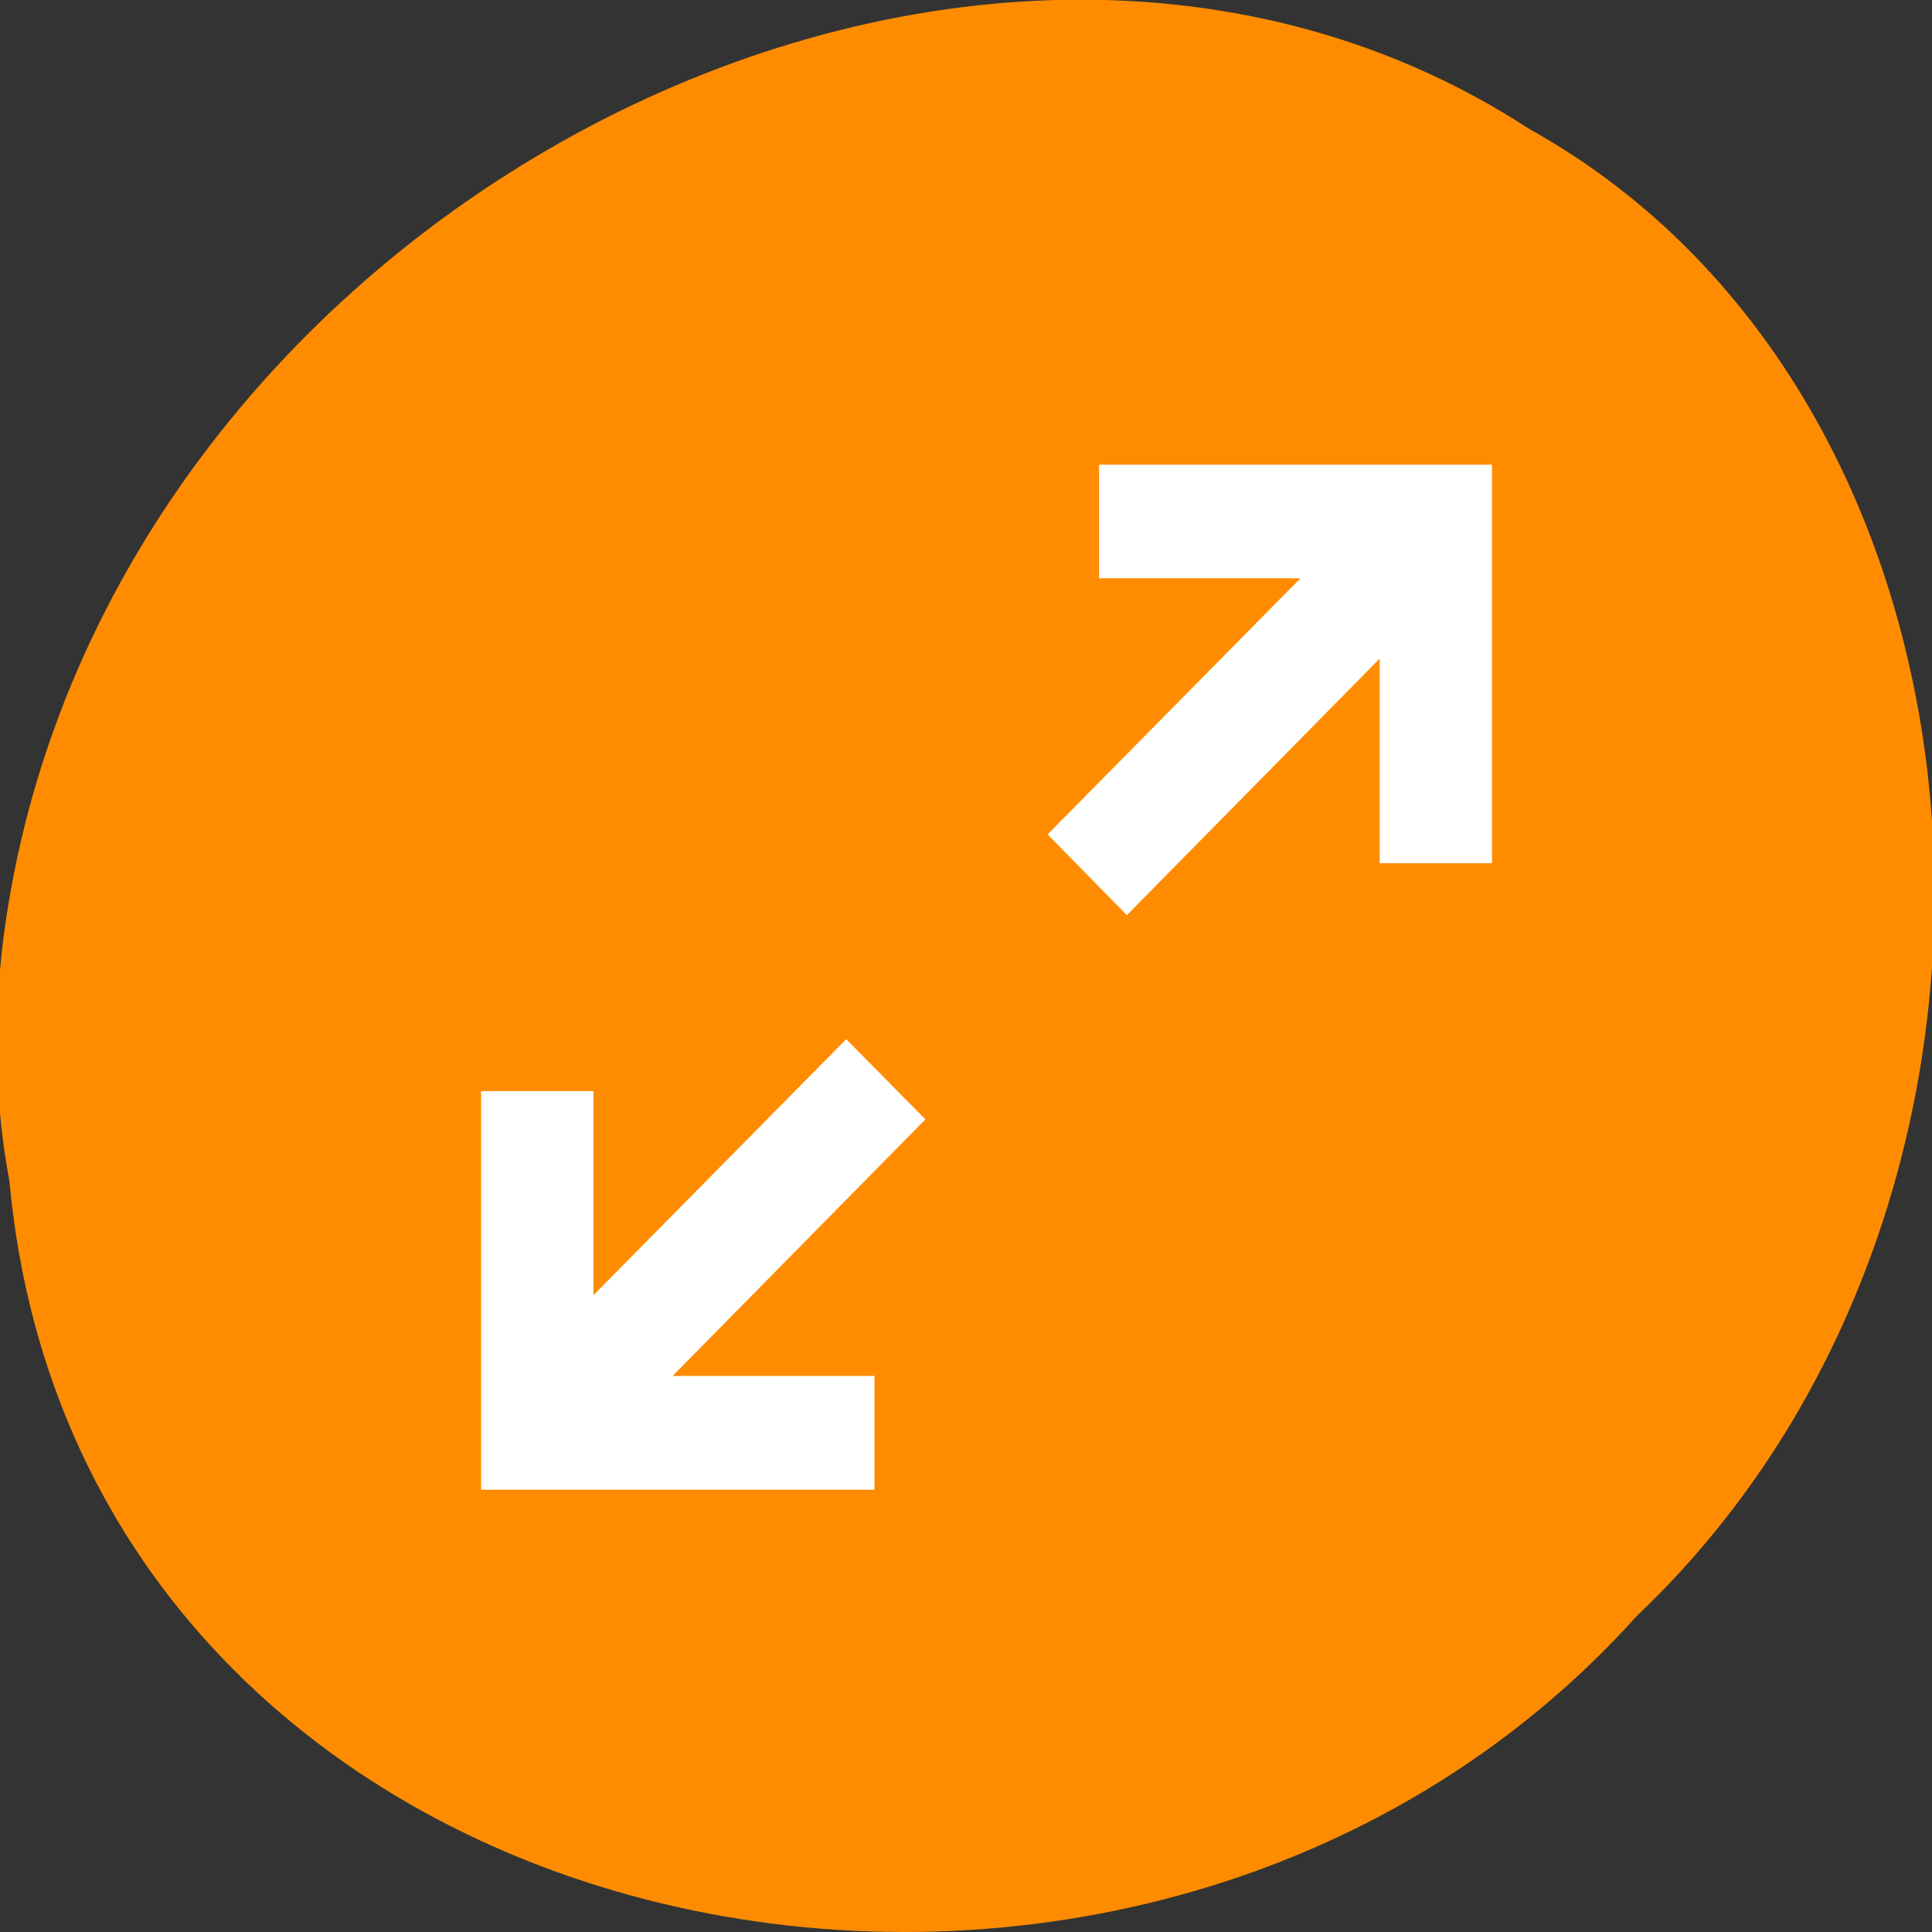 <svg xmlns="http://www.w3.org/2000/svg" viewBox="0 0 16 16"><rect x="0" y="0" width="16" height="16" fill="#333333" stroke="none"/><path d="m 0.078 9.781 c 0.598 6.504 9.305 8.246 13.477 3.602 c 3.633 -3.445 3.18 -10.05 -0.887 -12.313 c -4.641 -3.03 -11.898 0.719 -12.645 6.742 c -0.078 0.664 -0.066 1.328 0.055 1.969" fill="#ff8c00"/><path d="m 7.242 12.336 v -0.941 h -1.672 l 2.094 -2.125 l -0.656 -0.664 l -2.094 2.121 v -1.691 h -0.93 v 3.301 h 3.258 m 2.09 -4.758 l 2.094 -2.125 v 1.695 h 0.93 v -3.301 h -3.254 v 0.941 h 1.668 l -2.094 2.121" fill="#fff"/></svg>